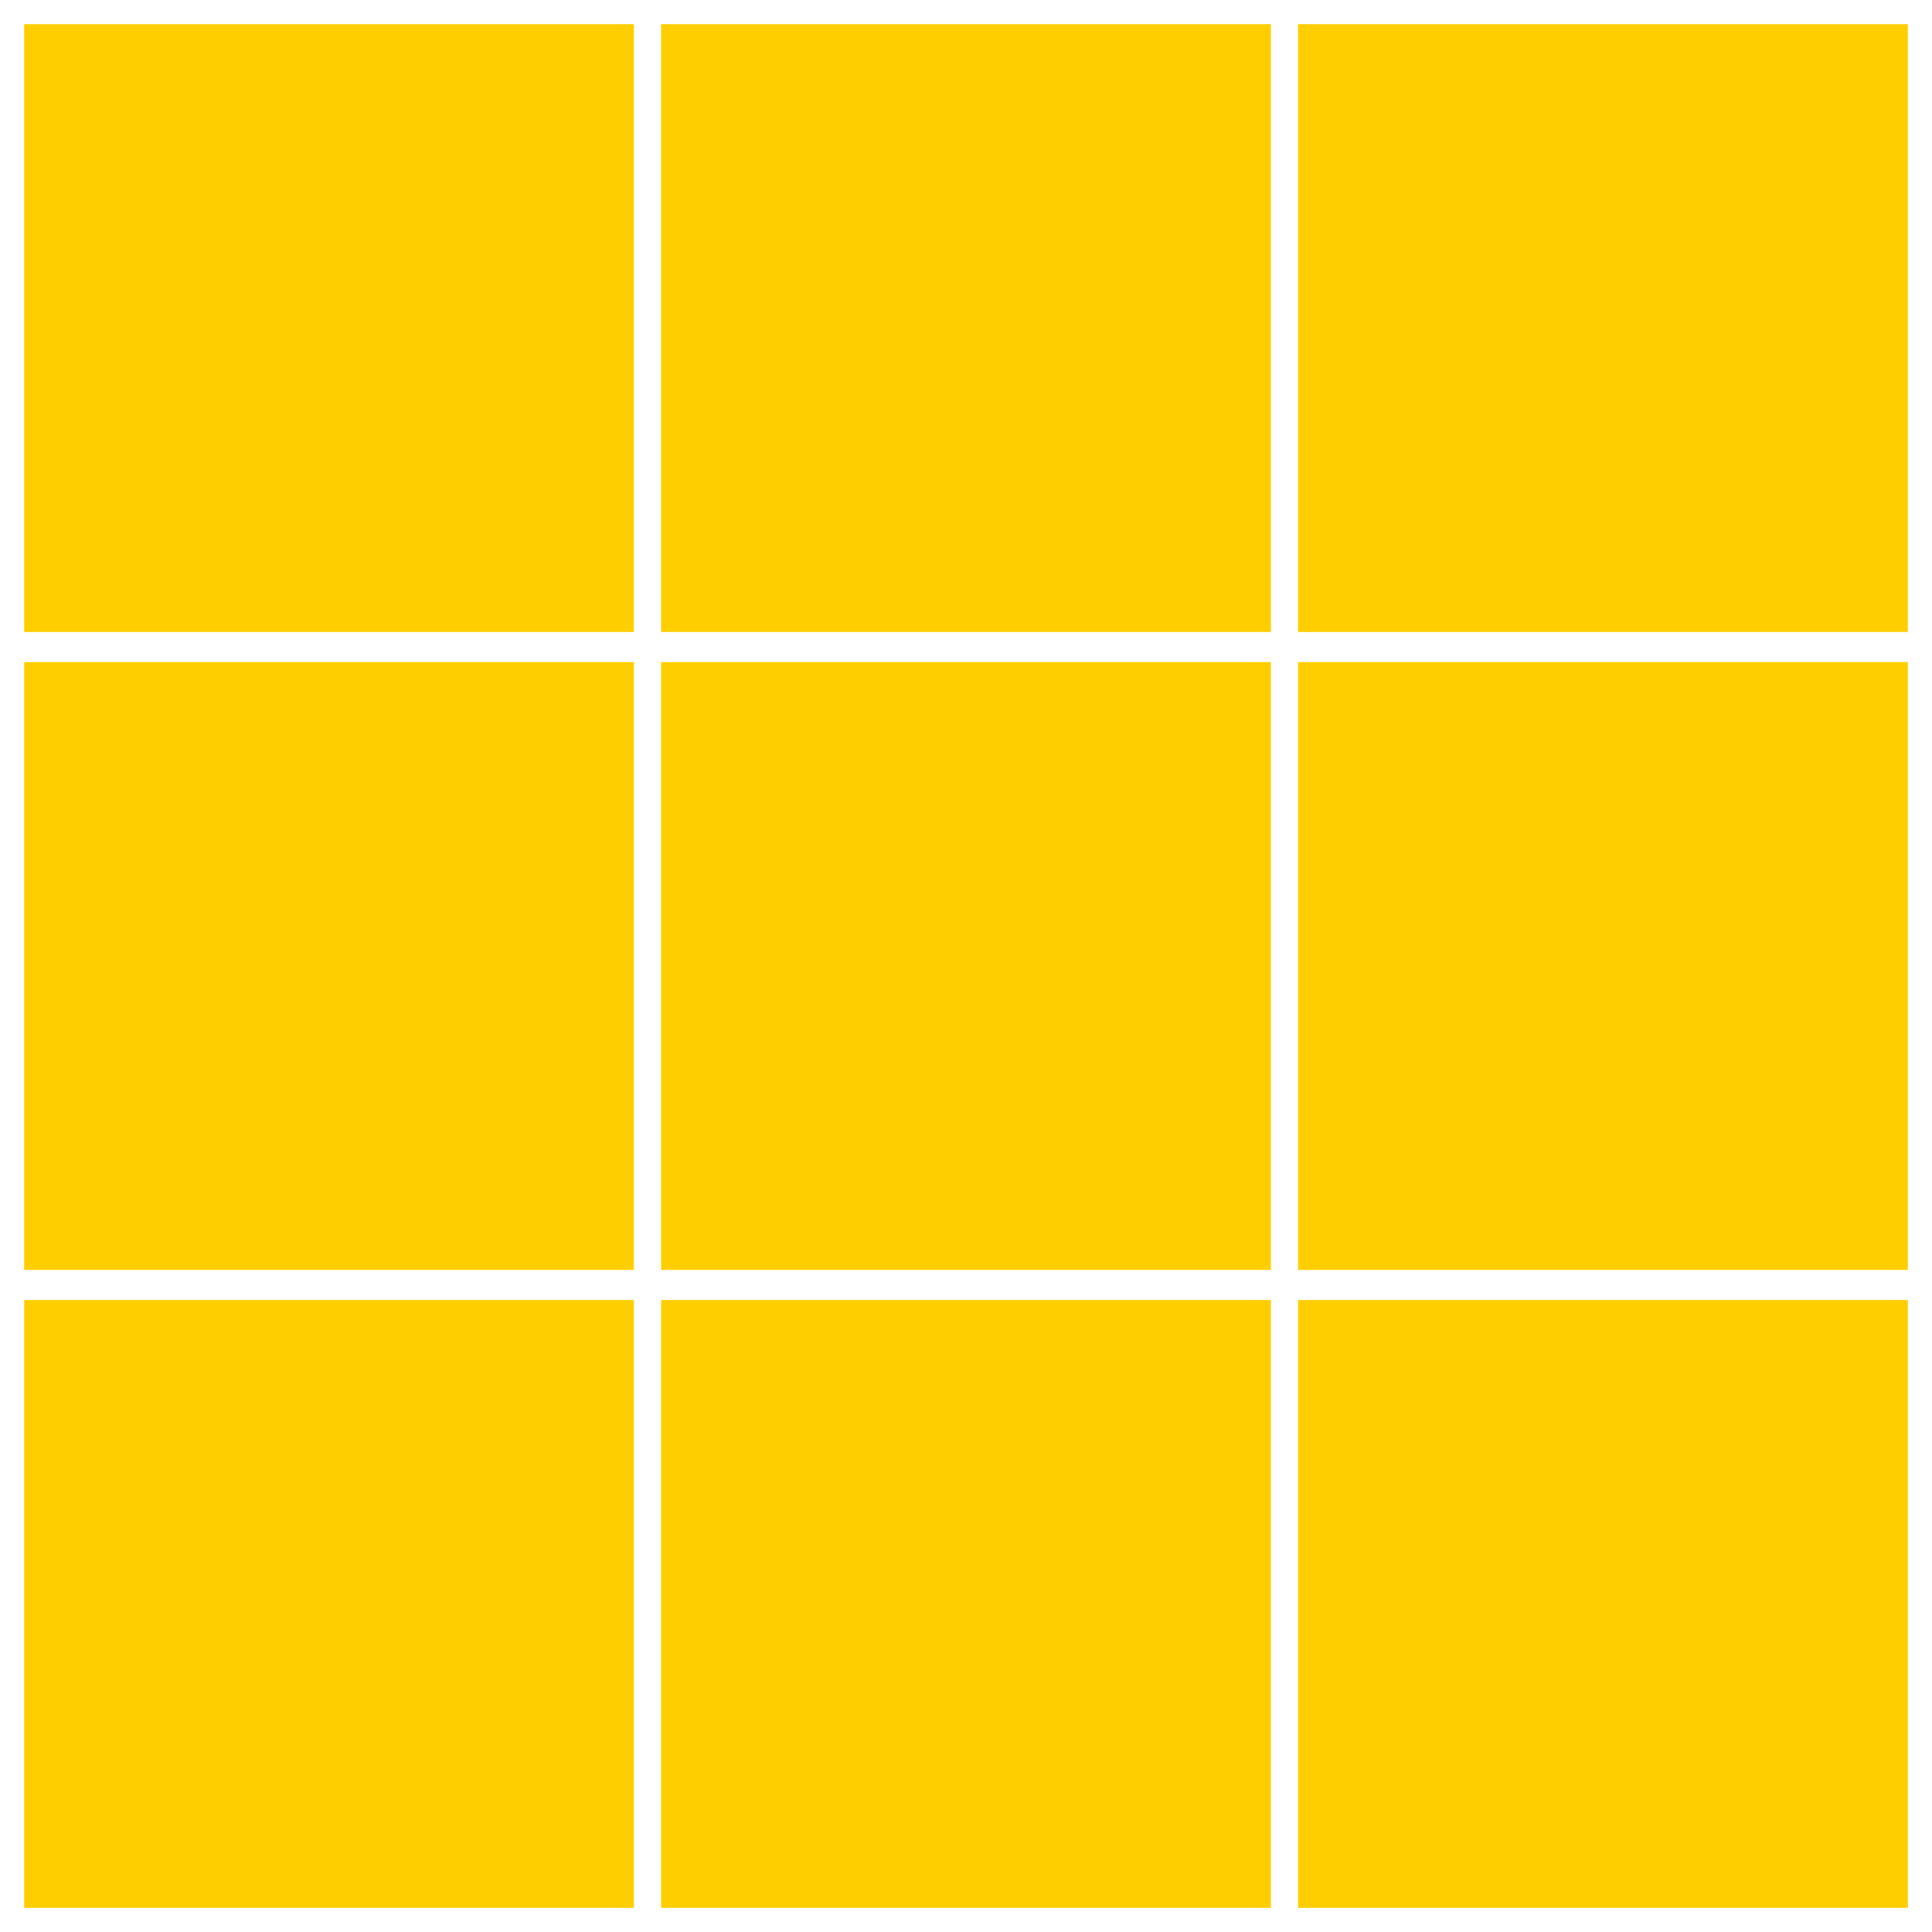 <?xml version="1.0" encoding="utf-8"?>
<!-- Generator: Adobe Illustrator 18.0.0, SVG Export Plug-In . SVG Version: 6.00 Build 0)  -->
<!DOCTYPE svg PUBLIC "-//W3C//DTD SVG 1.1//EN" "http://www.w3.org/Graphics/SVG/1.1/DTD/svg11.dtd">
<svg version="1.1" id="图层_1" xmlns="http://www.w3.org/2000/svg" xmlns:xlink="http://www.w3.org/1999/xlink" x="0px" y="0px"
	 viewBox="0 0 320 320" enable-background="new 0 0 320 320" xml:space="preserve">
<g id="XMLID_4379_">
	<path id="XMLID_4380_" fill="#FFCE00" d="M105,316H4V215.323h101V316z M105,210.339H4V109.661h101V210.339z M105,104.677H4V4h101
		V104.677z M210.501,316h-101V215.323h101V316z M210.501,210.339h-101V109.661h101V210.339z M210.501,104.677h-101V4h101V104.677z
		 M316,316H215V215.323h101V316z M316,210.339H215V109.661h101V210.339z M316,104.677H215V4h101V104.677z"/>
</g>
</svg>
